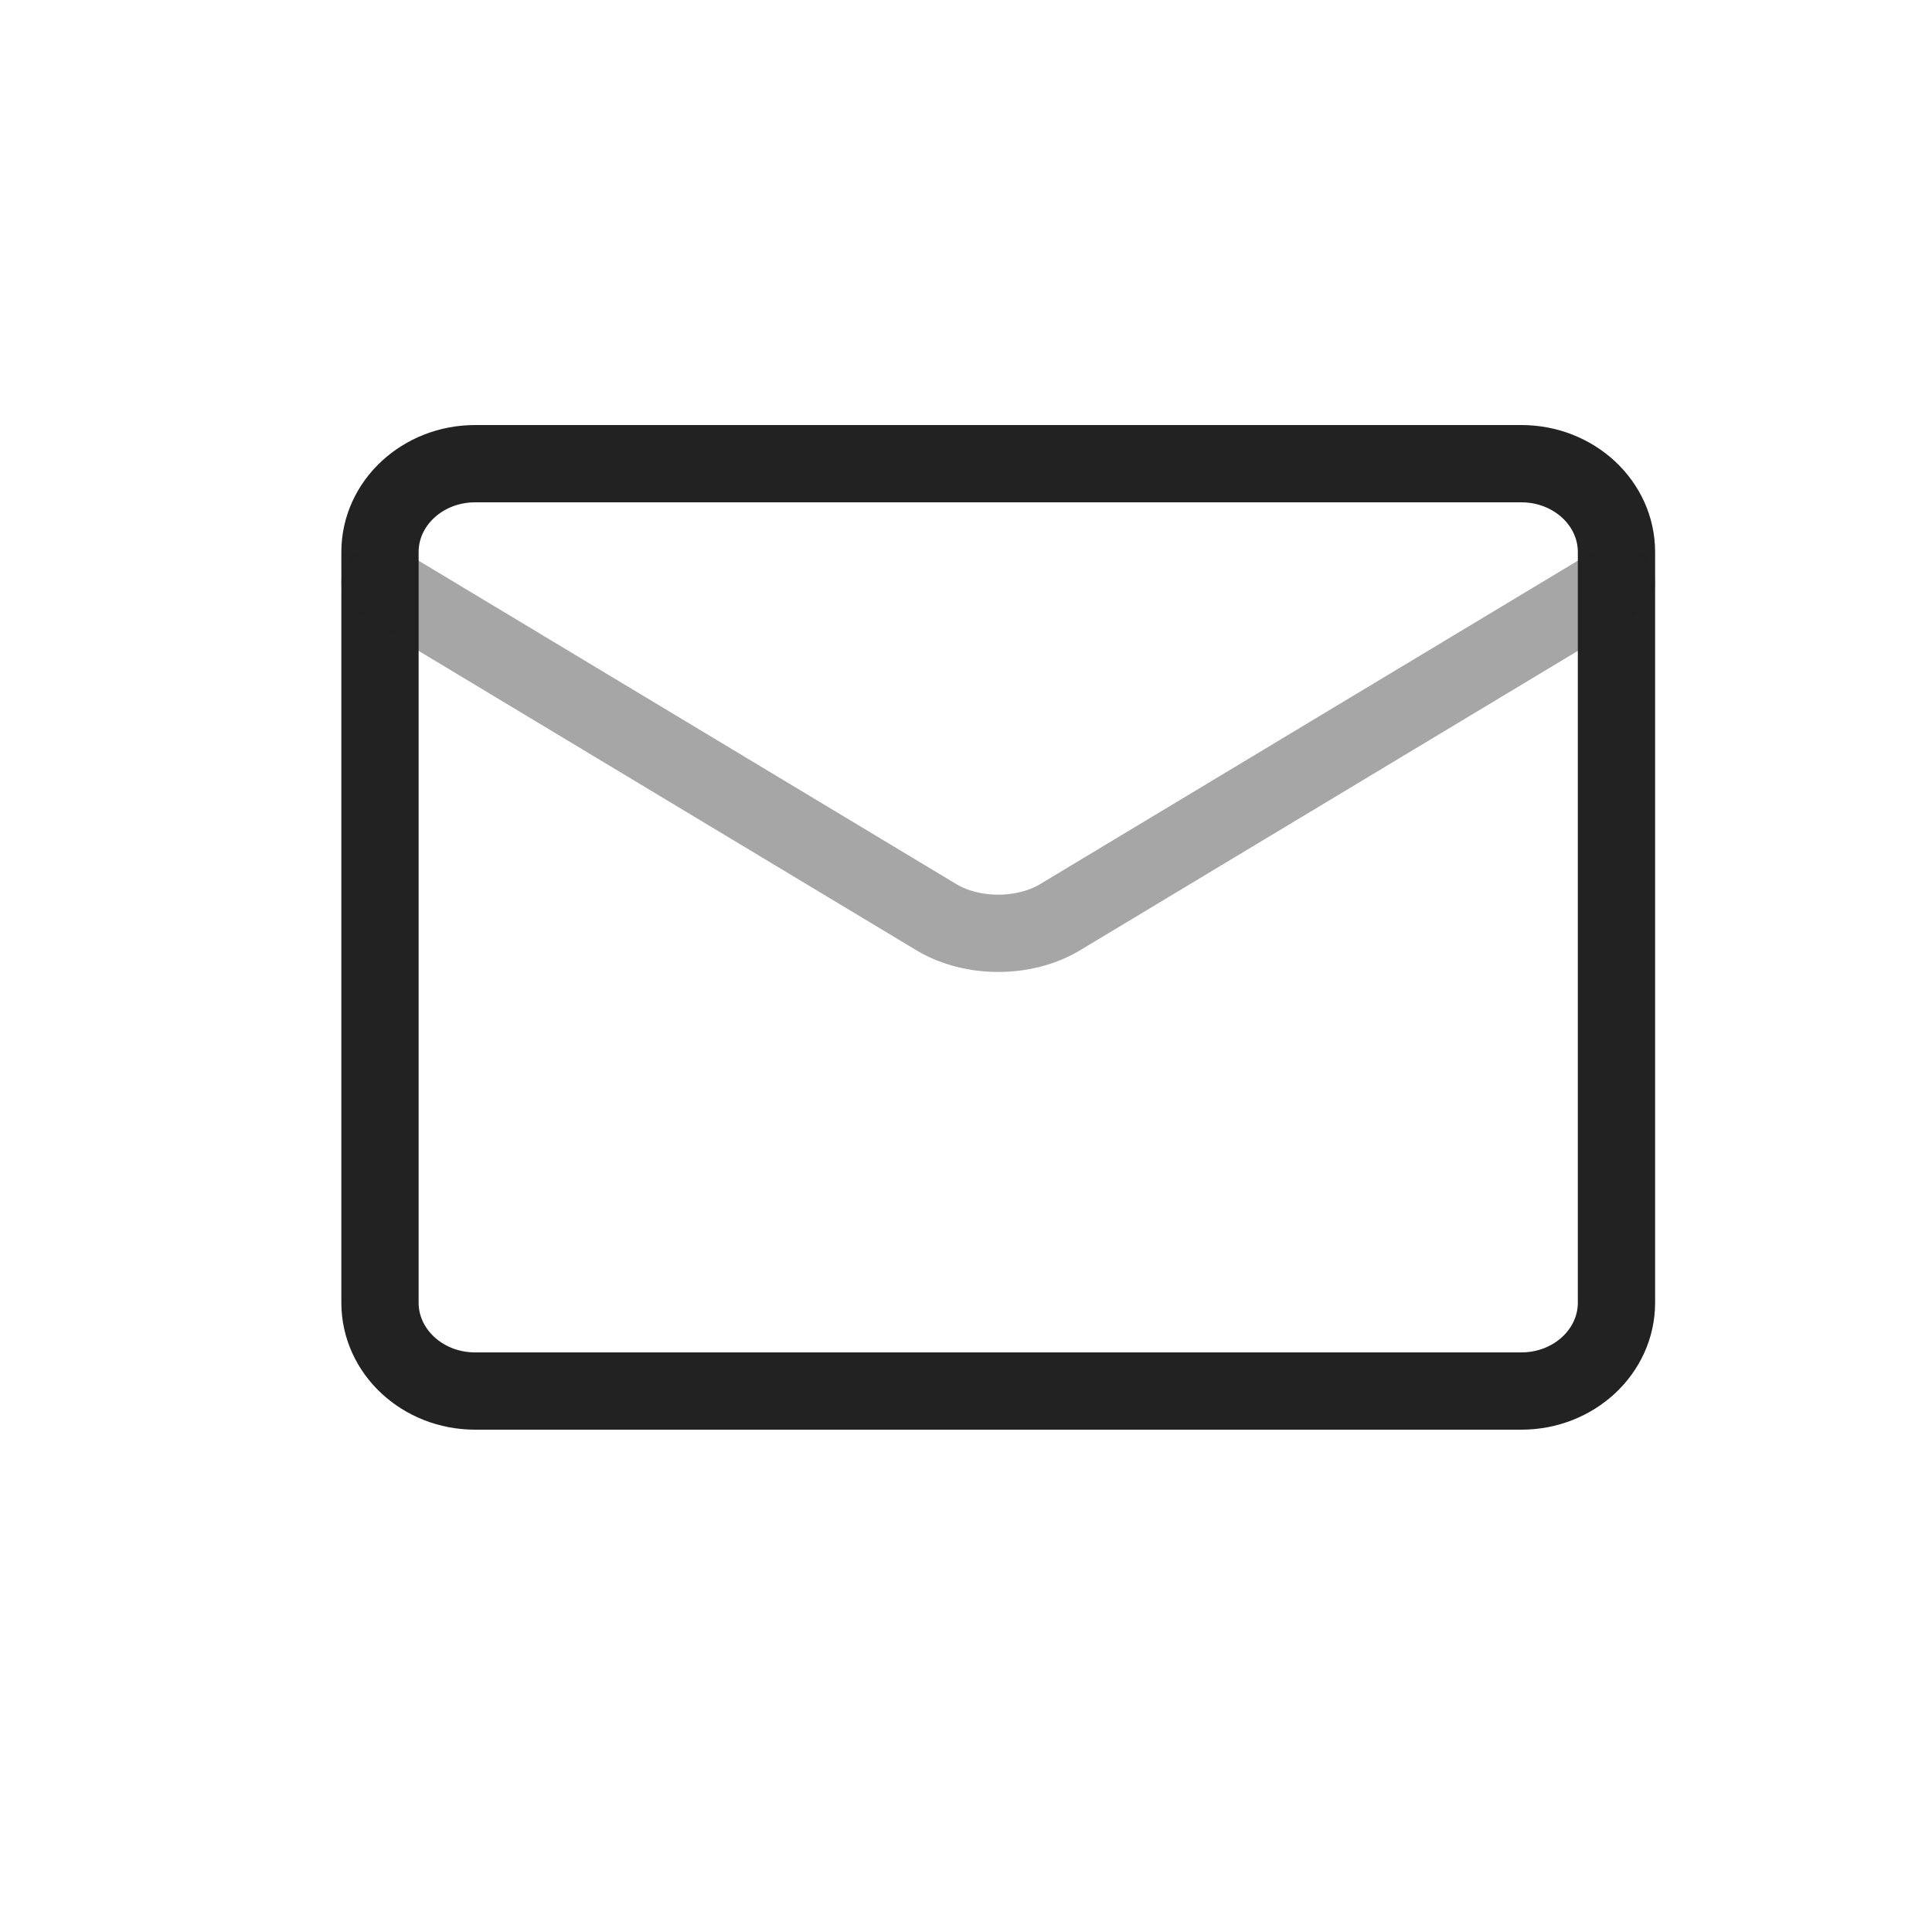 <?xml version="1.0" encoding="UTF-8" standalone="yes"?>
<svg width="25" height="25" viewBox="0 0 25 25" fill="none" xmlns="http://www.w3.org/2000/svg">
  <path d="M19.686 6H6.148C5.468 6 4.917 6.512 4.917 7.143V16.857C4.917 17.488 5.468 18 6.148 18H19.686C20.366 18 20.917 17.488 20.917 16.857V7.143C20.917 6.512 20.366 6 19.686 6Z" stroke="#222222" stroke-linecap="round" stroke-linejoin="round"/>
  <path opacity="0.4" d="M4.917 7.538L12.129 11.876C12.351 12.006 12.629 12.077 12.917 12.077C13.205 12.077 13.483 12.006 13.705 11.876L20.917 7.538" stroke="#222222" stroke-linecap="round" stroke-linejoin="round"/>
</svg>